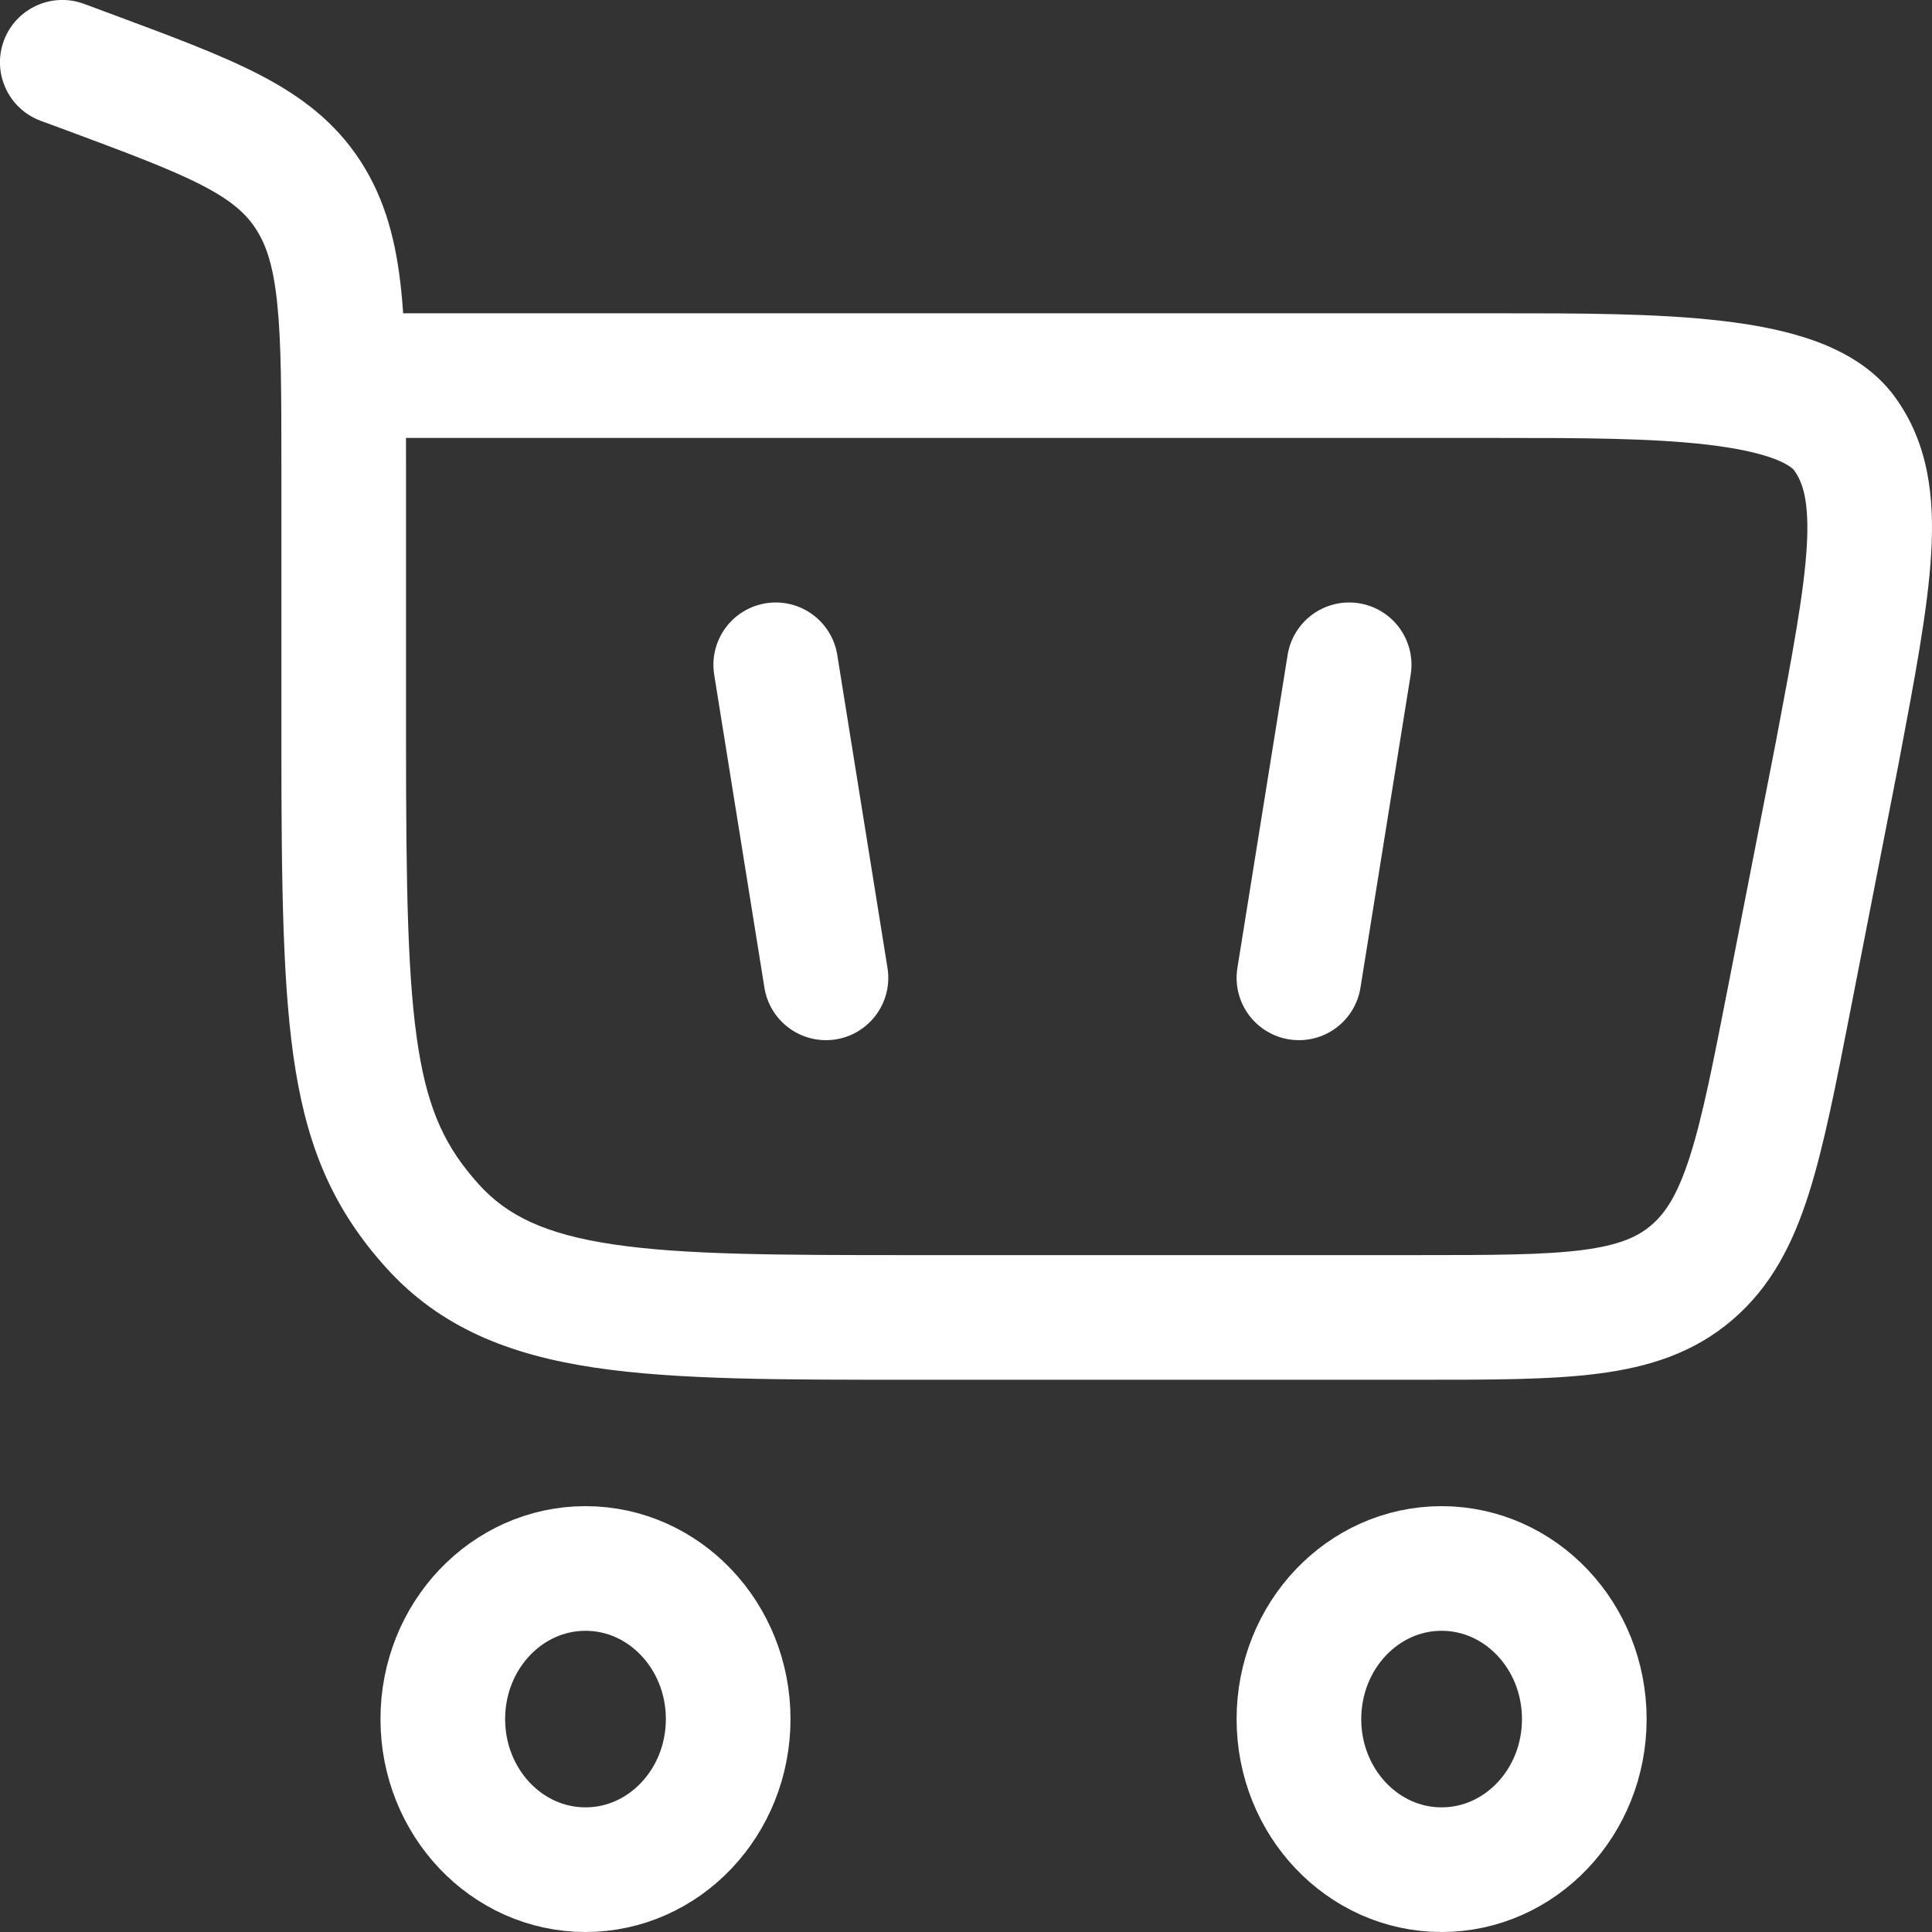 <svg width="31" height="31" viewBox="0 0 31 31" fill="none" xmlns="http://www.w3.org/2000/svg">
<rect x="0" y="0" width="31" height="31" fill="#333333" stroke="none"/>
<path d="M9.395 25.167C10.659 25.167 11.684 26.249 11.684 27.583C11.684 28.918 10.659 30 9.395 30C8.13 30 7.105 28.918 7.105 27.583C7.105 26.249 8.13 25.167 9.395 25.167Z" stroke="white" stroke-width="2"/>
<path d="M23.131 25.167C24.396 25.167 25.421 26.249 25.421 27.584C25.421 28.918 24.396 30 23.131 30C21.867 30 20.842 28.918 20.842 27.584C20.842 26.249 21.867 25.167 23.131 25.167Z" stroke="white" stroke-width="2"/>
<path d="M1.399 1.148L1.747 0.21H1.747L1.399 1.148ZM1.348 0.062C0.83 -0.13 0.255 0.134 0.062 0.652C-0.13 1.17 0.134 1.745 0.652 1.938L1.348 0.062ZM4.947 3.131L5.786 2.588L5.786 2.588L4.947 3.131ZM6.934 19.667L6.19 20.335H6.19L6.934 19.667ZM29.478 12.089L30.459 12.28L30.46 12.275L29.478 12.089ZM28.715 15.995L29.696 16.187L28.715 15.995ZM29.595 6.956L28.787 7.545L29.595 6.956ZM27.151 20.415L26.499 19.656H26.499L27.151 20.415ZM6.515 11.891V7.506H4.515V11.891H6.515ZM1.747 0.21L1.348 0.062L0.652 1.938L1.051 2.085L1.747 0.21ZM14.641 22.139H22.735V20.139H14.641V22.139ZM6.515 7.506C6.515 6.361 6.516 5.427 6.439 4.672C6.359 3.897 6.19 3.211 5.786 2.588L4.107 3.675C4.272 3.93 4.387 4.266 4.449 4.876C4.514 5.505 4.515 6.32 4.515 7.506H6.515ZM1.051 2.085C2.067 2.463 2.744 2.716 3.245 2.975C3.716 3.219 3.948 3.429 4.107 3.675L5.786 2.588C5.378 1.957 4.828 1.543 4.165 1.199C3.53 0.87 2.717 0.571 1.747 0.21L1.051 2.085ZM4.515 11.891C4.515 14.238 4.536 15.901 4.741 17.164C4.957 18.494 5.384 19.438 6.19 20.335L7.678 18.998C7.161 18.423 6.879 17.848 6.716 16.844C6.542 15.772 6.515 14.284 6.515 11.891H4.515ZM14.641 20.139C12.482 20.139 10.974 20.136 9.835 19.966C8.738 19.802 8.128 19.5 7.678 18.998L6.19 20.335C7.062 21.305 8.178 21.74 9.539 21.944C10.86 22.142 12.544 22.139 14.641 22.139V20.139ZM5.515 7.027H24.03V5.027H5.515V7.027ZM28.496 11.897L27.733 15.804L29.696 16.187L30.459 12.28L28.496 11.897ZM24.03 7.027C25.336 7.027 26.492 7.028 27.406 7.136C27.86 7.19 28.206 7.265 28.453 7.356C28.706 7.45 28.777 7.532 28.787 7.545L30.403 6.367C30.074 5.916 29.601 5.649 29.149 5.481C28.692 5.312 28.171 5.212 27.64 5.15C26.584 5.025 25.297 5.027 24.03 5.027V7.027ZM30.46 12.275C30.72 10.901 30.935 9.775 30.987 8.879C31.041 7.966 30.941 7.105 30.403 6.367L28.787 7.545C28.926 7.737 29.033 8.042 28.991 8.762C28.948 9.499 28.765 10.475 28.495 11.903L30.46 12.275ZM22.735 22.139C23.9 22.139 24.869 22.141 25.649 22.04C26.46 21.935 27.181 21.708 27.803 21.173L26.499 19.656C26.279 19.846 25.983 19.98 25.393 20.057C24.771 20.137 23.953 20.139 22.735 20.139V22.139ZM27.733 15.804C27.488 17.059 27.32 17.915 27.116 18.553C26.919 19.169 26.725 19.462 26.499 19.656L27.803 21.173C28.42 20.642 28.767 19.958 29.021 19.161C29.268 18.386 29.46 17.395 29.696 16.187L27.733 15.804Z" fill="white"/>
<path d="M12.447 10.667L13.253 15.69" stroke="white" stroke-width="2" stroke-linecap="round"/>
<path d="M21.648 10.667L20.842 15.69" stroke="white" stroke-width="2" stroke-linecap="round"/>
</svg>
